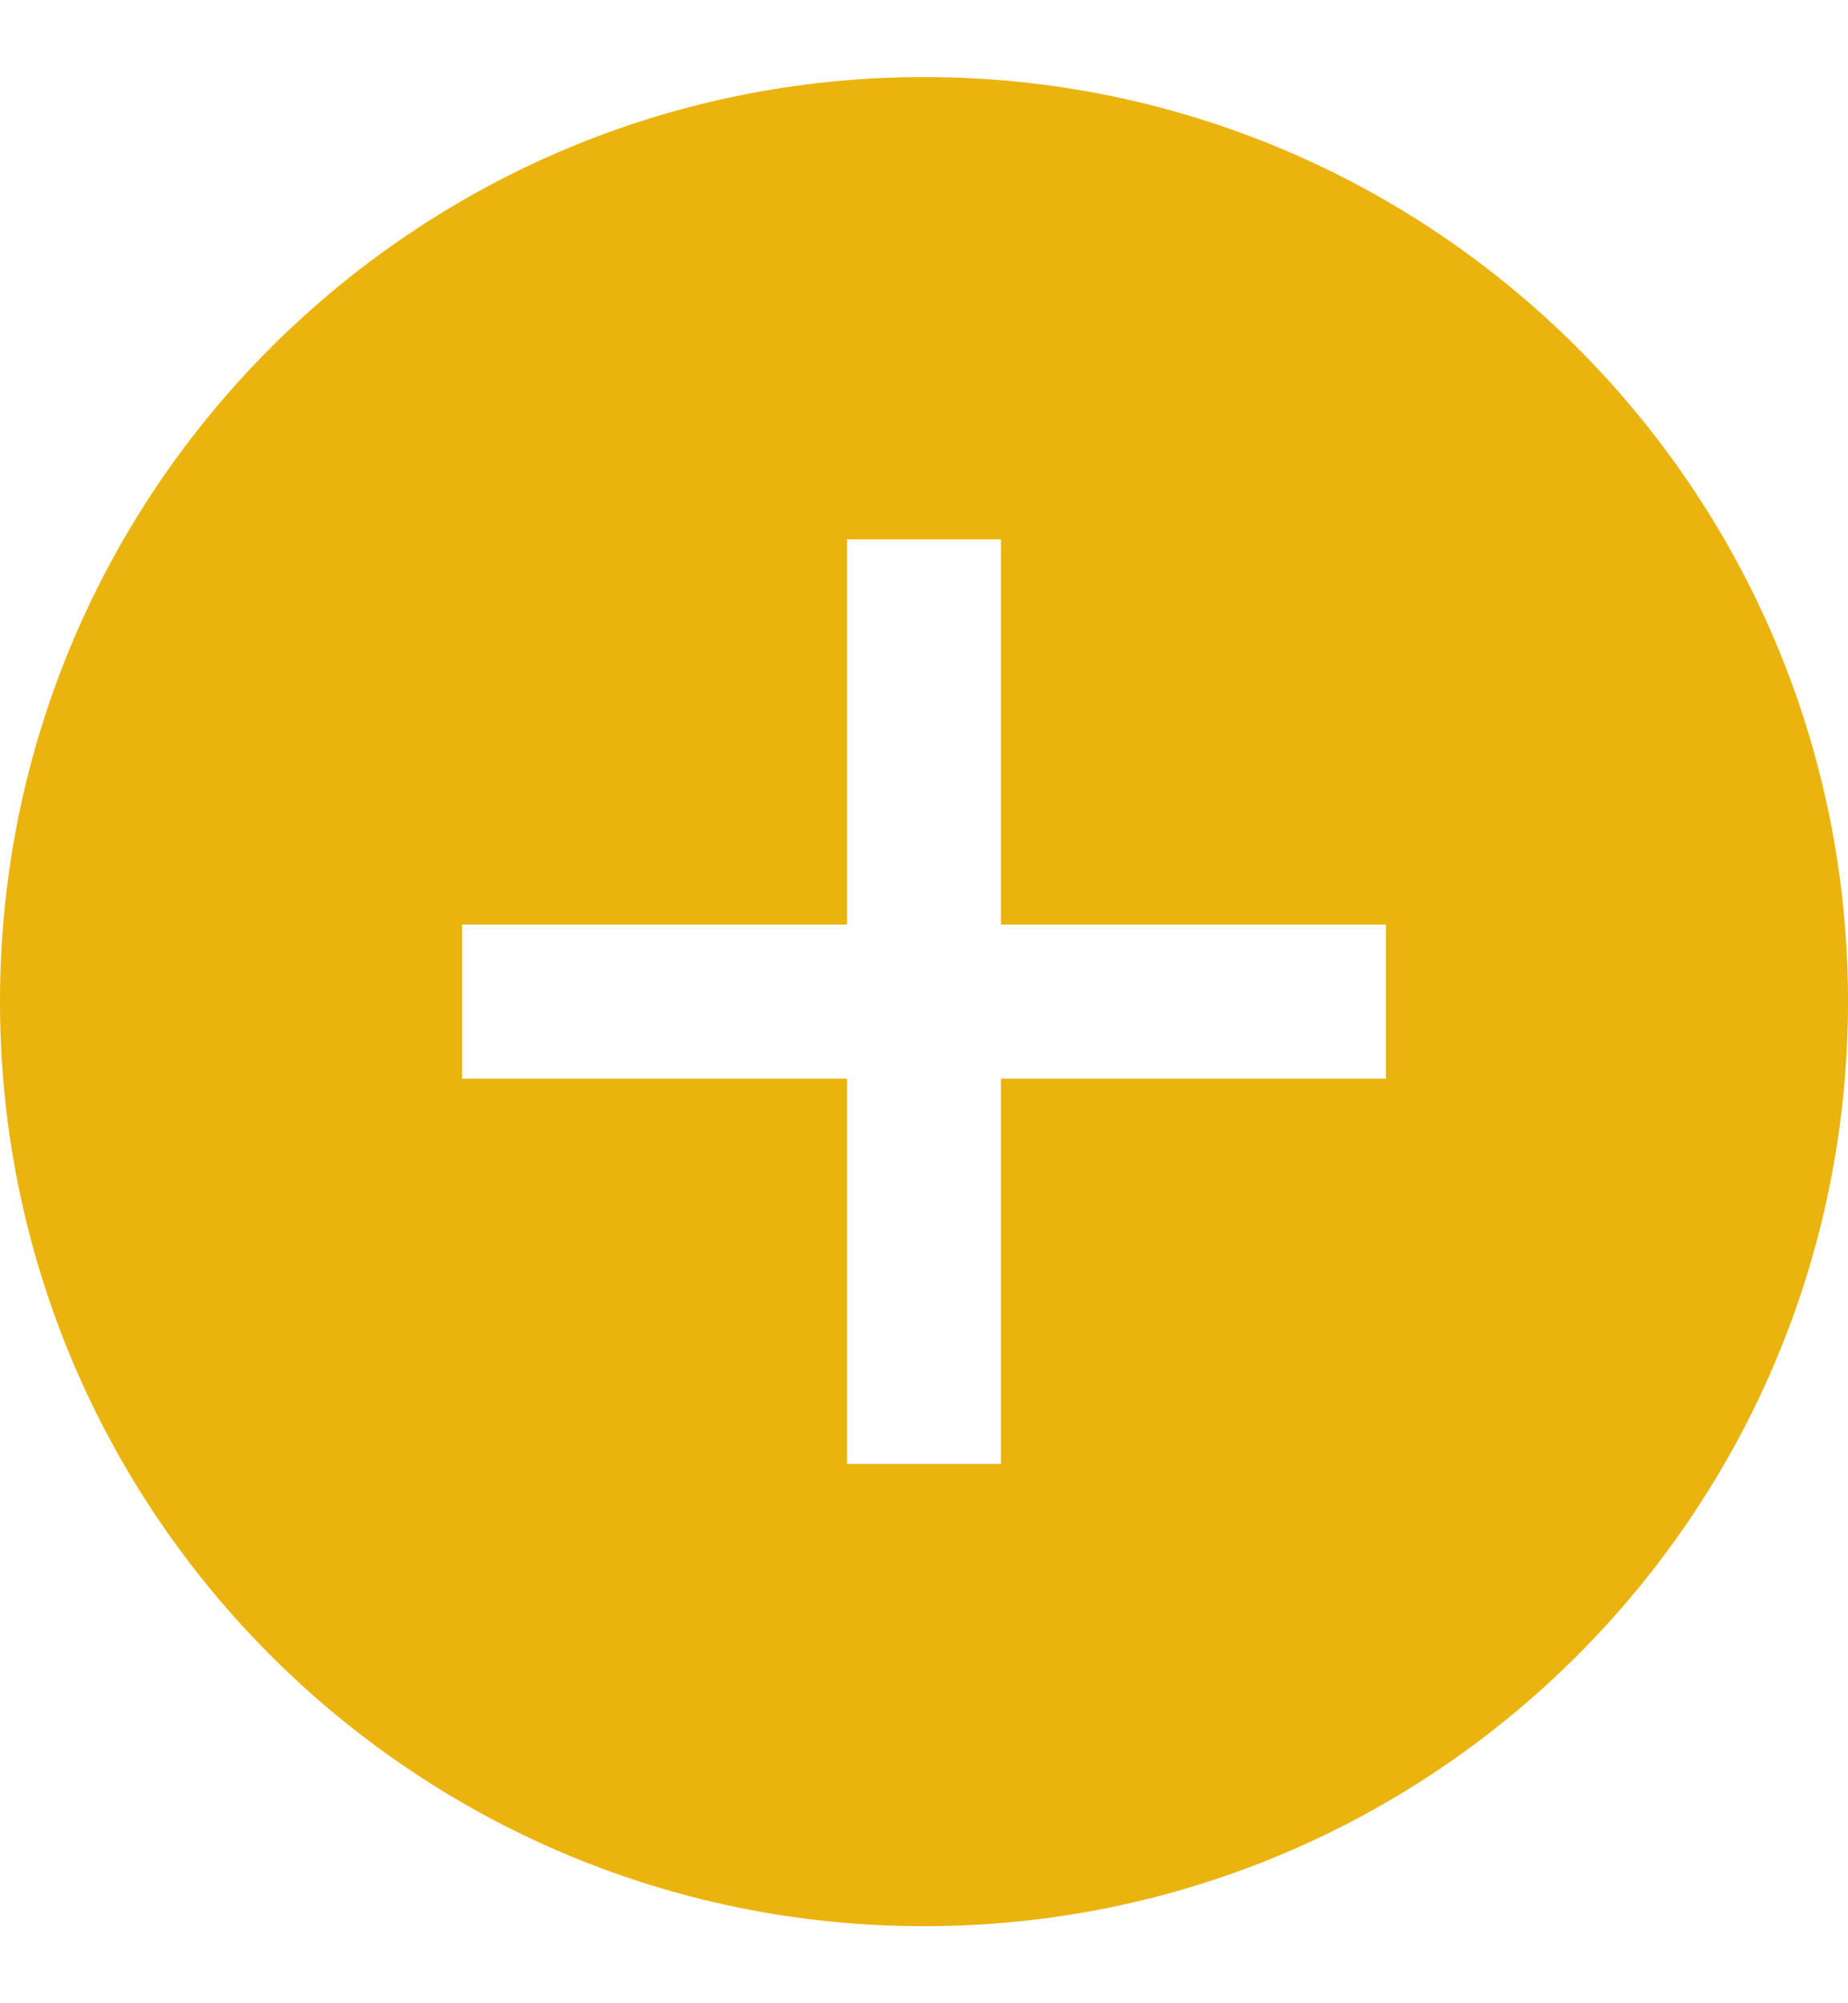 <svg width="12" height="13" viewBox="0 0 12 13" fill="none" xmlns="http://www.w3.org/2000/svg">
<g id="Component 750">
<path id="Subtract" fill-rule="evenodd" clip-rule="evenodd" d="M12 6.5C12 9.814 9.314 12.5 6 12.5C2.686 12.5 0 9.814 0 6.5C0 3.186 2.686 0.5 6 0.5C9.314 0.5 12 3.186 12 6.5ZM5.5 7H3V6H5.5V3.5H6.5V6H9V7H6.5V9.5H5.5V7Z" fill="#EBB30E"/>
</g>
</svg>
